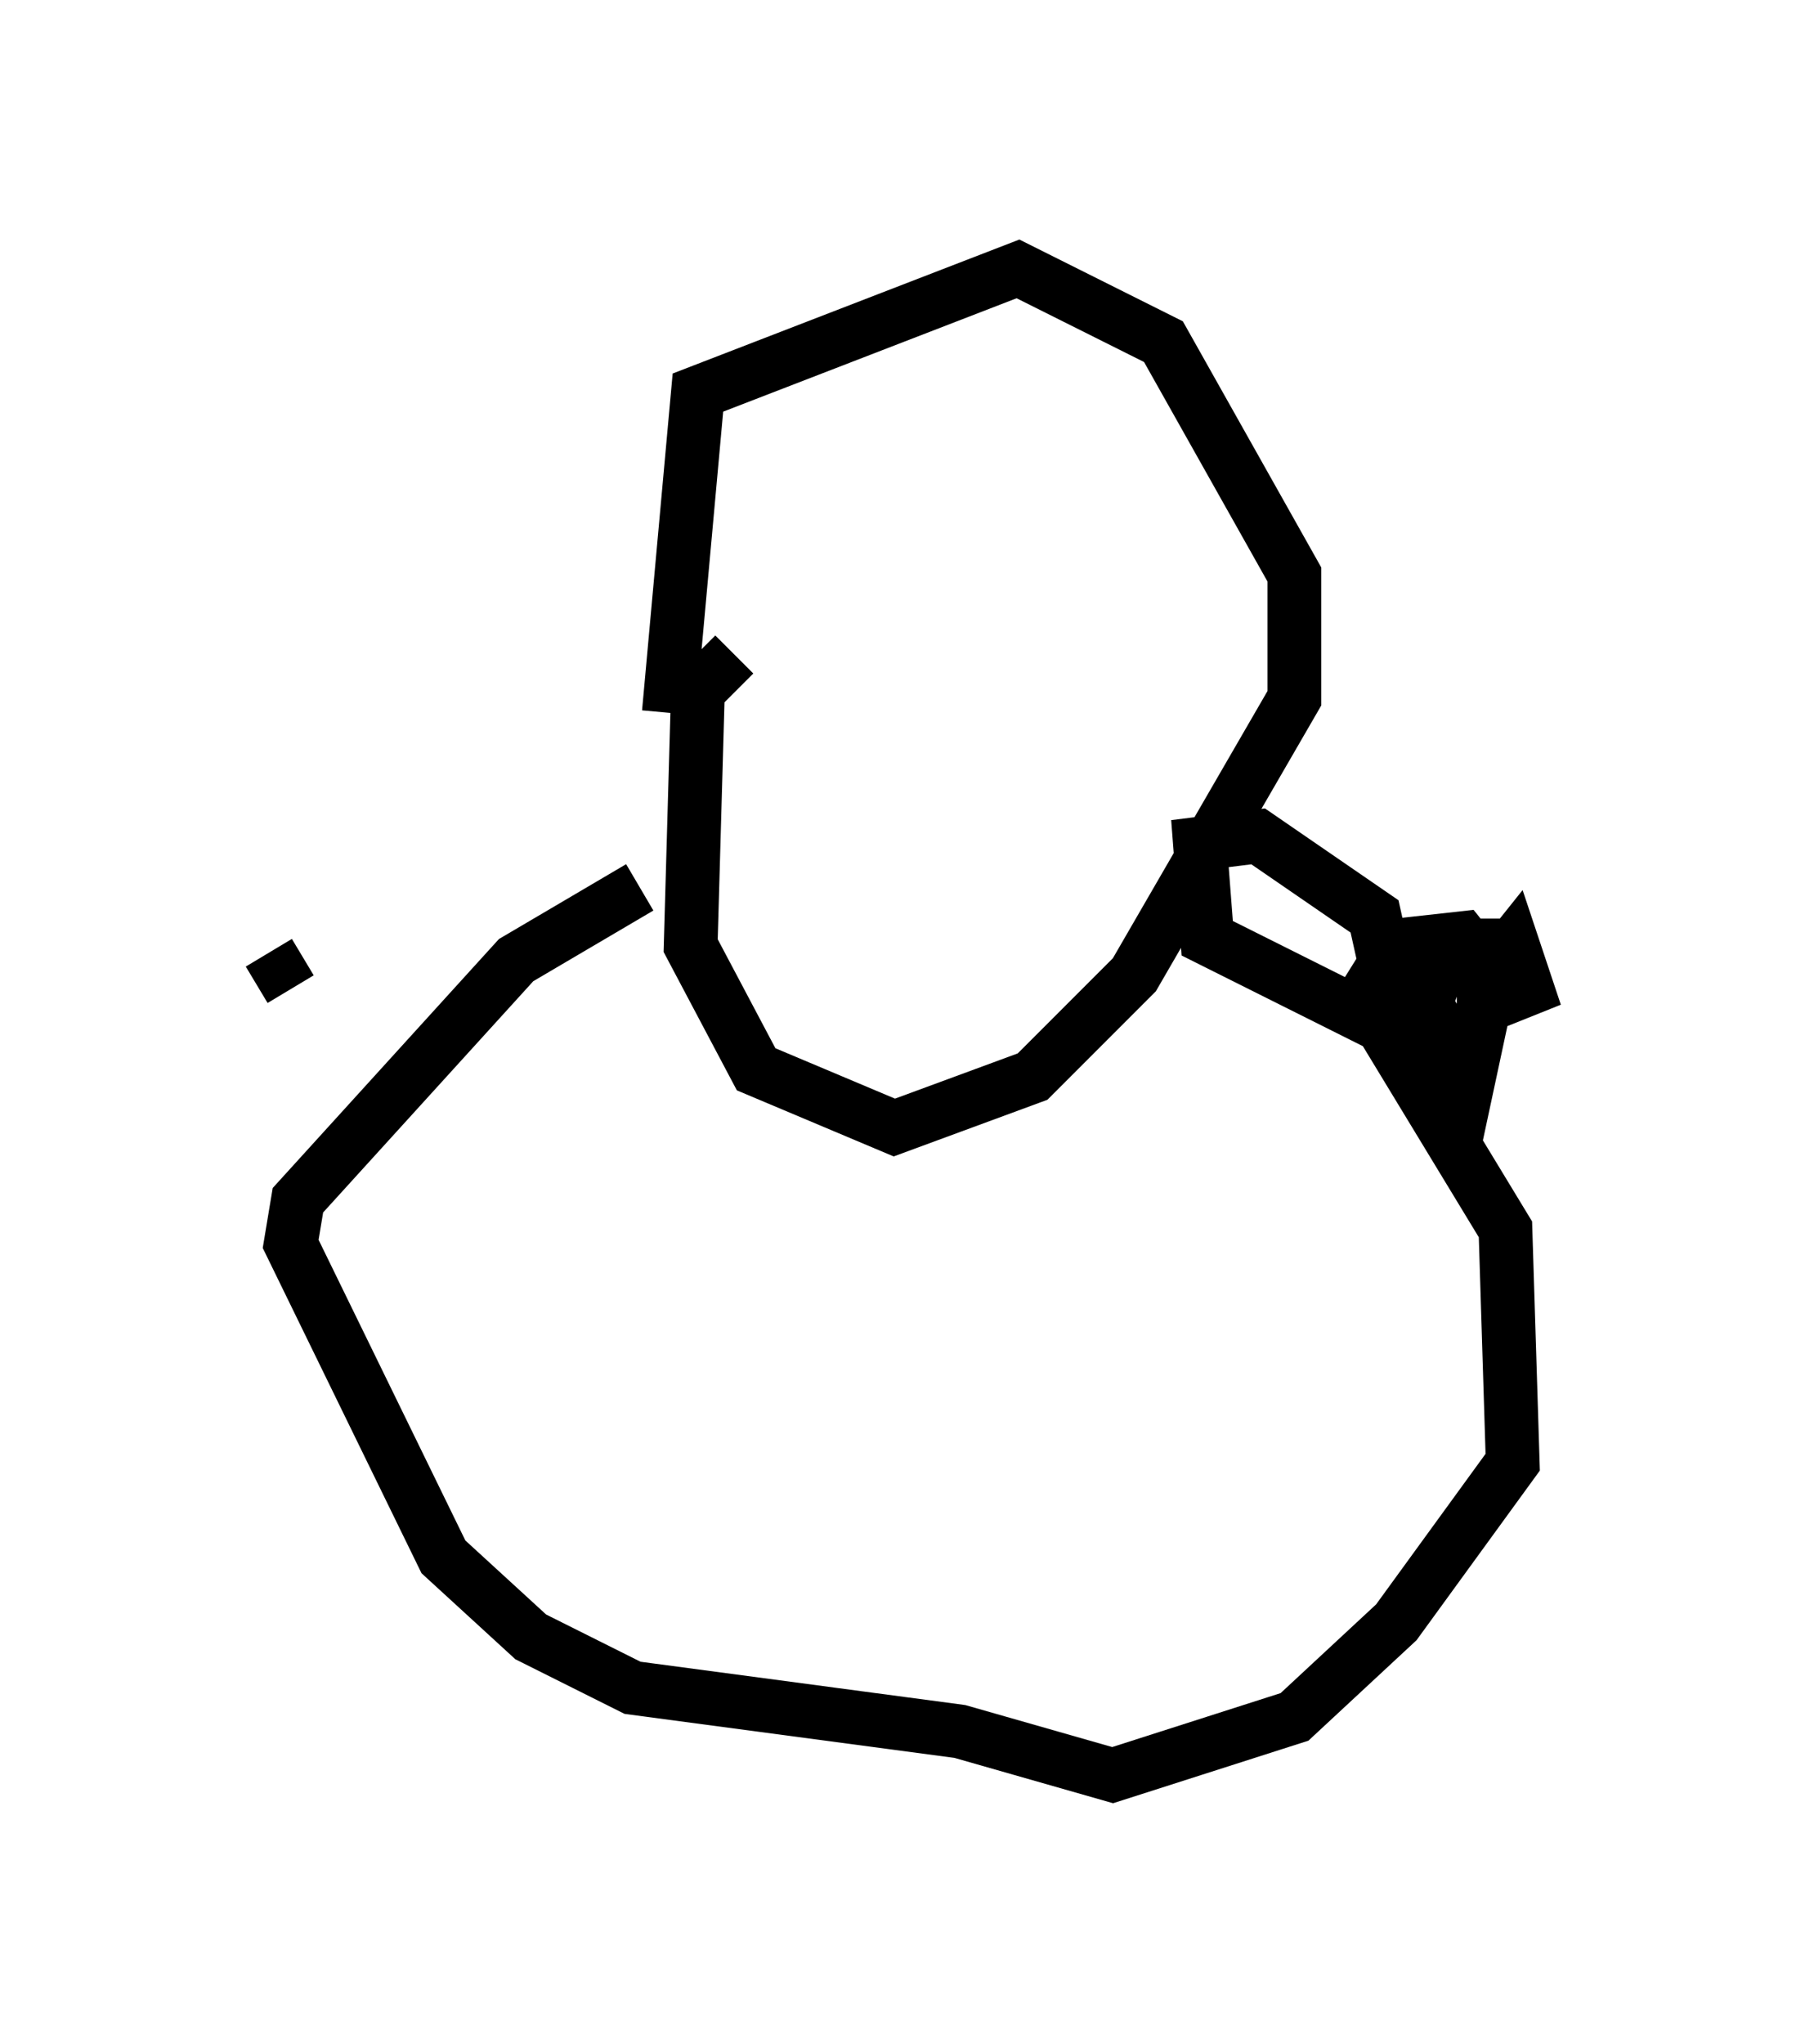 <?xml version="1.0" encoding="utf-8" ?>
<svg baseProfile="full" height="38.011" version="1.1" width="33.41" xmlns="http://www.w3.org/2000/svg" xmlns:ev="http://www.w3.org/2001/xml-events" xmlns:xlink="http://www.w3.org/1999/xlink"><defs /><rect fill="white" height="38.011" width="33.41" x="0" y="0" /><path d="M12.713, 14.878 m-0.271, -1.624 l0.541, -5.954 5.954, -2.3 l2.706, 1.353 2.436, 4.33 l0.0, 2.3 -2.977, 5.142 l-1.894, 1.894 -2.571, 0.947 l-2.571, -1.083 -1.218, -2.3 l0.135, -4.736 0.677, -0.677 m-1.759, 4.33 l-2.3, 1.353 -4.059, 4.465 l-0.135, 0.812 2.842, 5.819 l1.624, 1.488 1.894, 0.947 l6.089, 0.812 2.842, 0.812 l3.383, -1.083 1.894, -1.759 l2.165, -2.977 -0.135, -4.33 l-2.3, -3.789 -3.248, -1.624 l-0.135, -1.759 1.083, -0.135 l2.165, 1.488 0.541, 2.436 l-0.812, -0.812 0.677, -1.083 l1.218, -0.135 0.541, 0.677 l-0.406, 1.894 -0.812, -1.353 l0.406, -1.083 0.677, 0.0 l0.0, 0.677 0.541, -0.677 l0.271, 0.812 -0.677, 0.271 l-0.271, -0.677 m-22.057, 0.406 l-0.406, -0.677 " fill="none" stroke="black" stroke-width="1" /></svg>